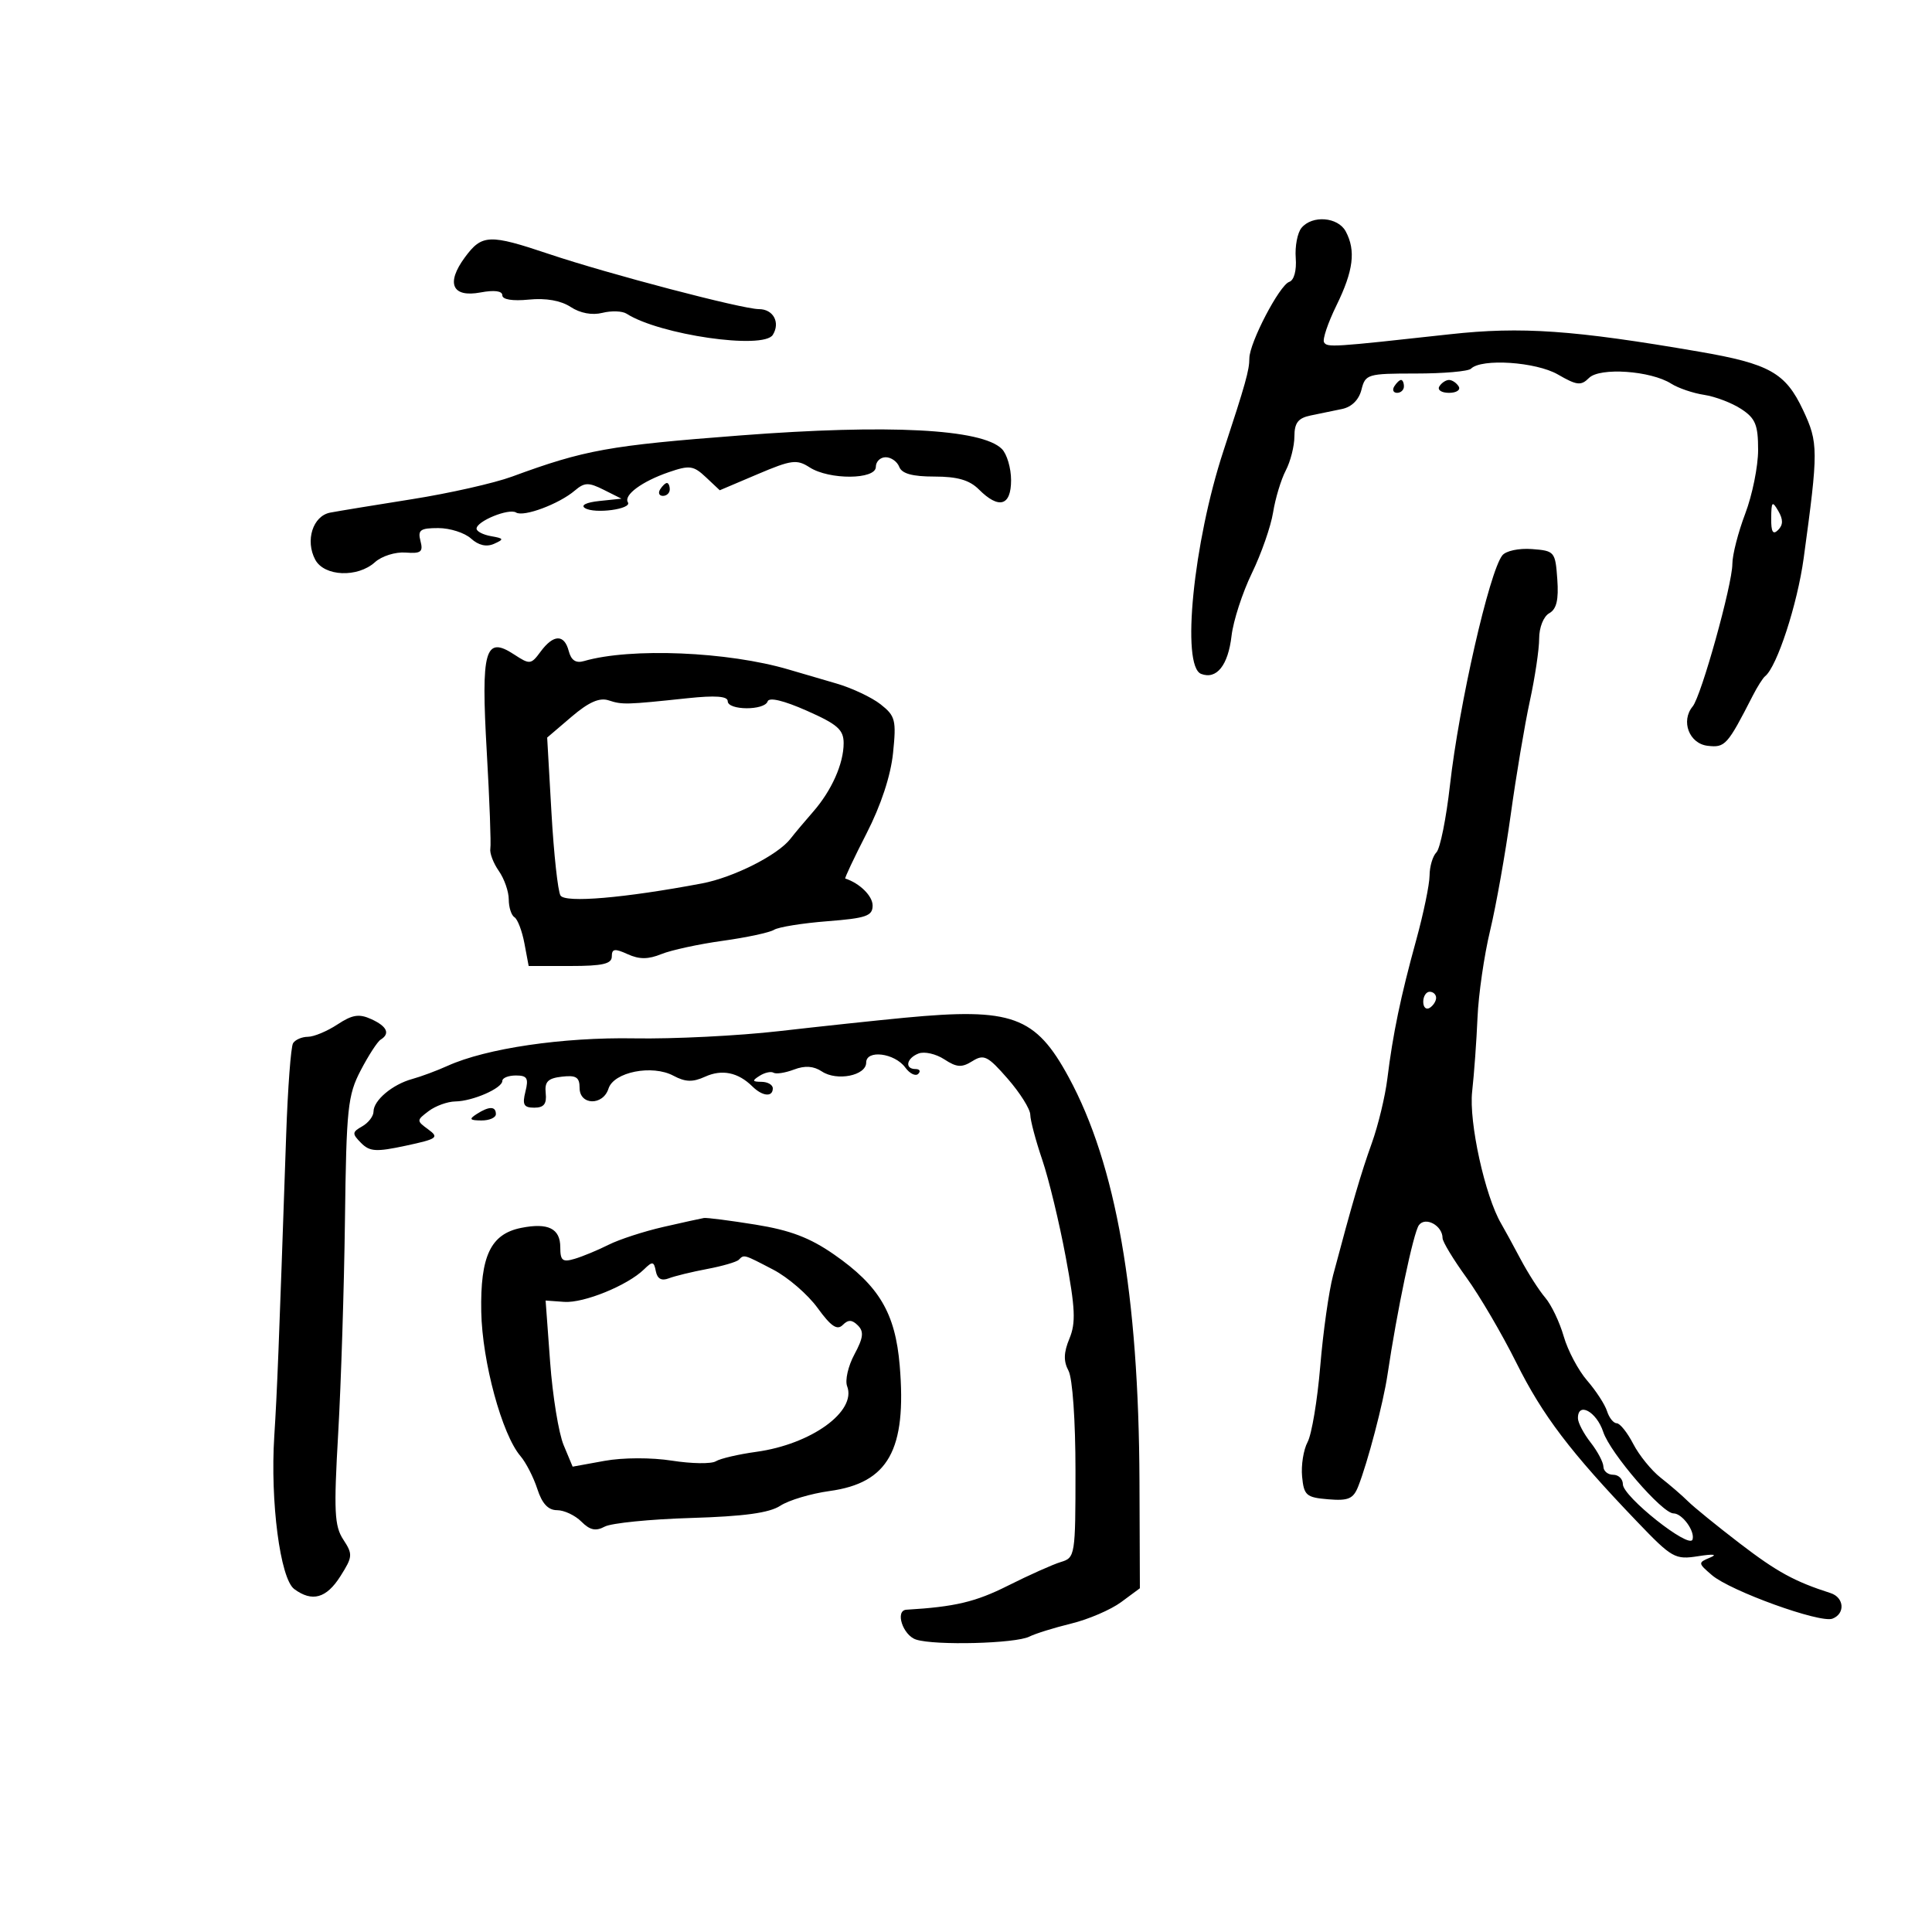 <svg xmlns="http://www.w3.org/2000/svg" width="300" height="300" viewBox="0 0 300 300" version="1.1">
	<path d="M 202.098 35.382 C 201.467 36.143, 201.063 38.246, 201.201 40.057 C 201.350 42.006, 200.939 43.520, 200.195 43.768 C 198.678 44.274, 194 53.243, 194 55.646 C 194 57.463, 193.399 59.612, 189.982 70 C 185.303 84.227, 183.379 103.441, 186.513 104.643 C 188.910 105.563, 190.703 103.319, 191.233 98.734 C 191.503 96.405, 192.923 92.028, 194.389 89.007 C 195.855 85.985, 197.338 81.737, 197.685 79.566 C 198.033 77.395, 198.918 74.467, 199.652 73.059 C 200.387 71.652, 200.990 69.271, 200.994 67.769 C 200.999 65.663, 201.572 64.919, 203.500 64.519 C 204.875 64.234, 207.075 63.779, 208.389 63.509 C 209.889 63.200, 211.013 62.083, 211.408 60.509 C 212.013 58.098, 212.344 58, 219.852 58 C 224.150 58, 228.004 57.663, 228.416 57.250 C 230.043 55.623, 238.513 56.187, 241.906 58.148 C 244.855 59.853, 245.503 59.925, 246.738 58.690 C 248.417 57.011, 256.329 57.558, 259.500 59.573 C 260.600 60.272, 262.904 61.055, 264.621 61.314 C 266.338 61.573, 268.925 62.560, 270.371 63.507 C 272.584 64.957, 273 65.964, 272.999 69.865 C 272.999 72.414, 272.099 76.867, 270.999 79.761 C 269.900 82.654, 269 86.166, 269 87.565 C 269 90.753, 264.174 108.084, 262.838 109.695 C 260.956 111.963, 262.295 115.476, 265.167 115.808 C 267.877 116.122, 268.226 115.733, 272.181 108 C 272.884 106.625, 273.742 105.275, 274.088 105 C 275.926 103.538, 279.095 93.834, 280.075 86.671 C 282.369 69.896, 282.364 68.754, 279.976 63.673 C 277.256 57.886, 274.766 56.487, 263.840 54.606 C 244.335 51.249, 236.227 50.682, 225.153 51.903 C 206.843 53.921, 206.099 53.969, 205.597 53.157 C 205.327 52.720, 206.194 50.144, 207.522 47.432 C 210.163 42.040, 210.556 38.907, 208.965 35.934 C 207.764 33.690, 203.769 33.369, 202.098 35.382 M 72.198 39.945 C 69.207 43.992, 70.201 46.240, 74.616 45.412 C 76.759 45.010, 78 45.172, 78 45.854 C 78 46.515, 79.590 46.773, 82.120 46.521 C 84.770 46.258, 87.087 46.666, 88.613 47.666 C 90.094 48.636, 91.945 48.980, 93.539 48.580 C 94.943 48.227, 96.634 48.286, 97.296 48.711 C 102.417 51.997, 118.560 54.330, 120.004 51.994 C 121.193 50.069, 120.074 48, 117.843 48 C 115.271 48, 94.401 42.521, 85.241 39.441 C 75.983 36.328, 74.840 36.372, 72.198 39.945 M 216.500 60 C 216.160 60.550, 216.359 61, 216.941 61 C 217.523 61, 218 60.550, 218 60 C 218 59.450, 217.802 59, 217.559 59 C 217.316 59, 216.840 59.450, 216.500 60 M 223.500 60 C 223.160 60.550, 223.835 61, 225 61 C 226.165 61, 226.840 60.550, 226.500 60 C 226.160 59.450, 225.485 59, 225 59 C 224.515 59, 223.840 59.450, 223.500 60 M 115 67.611 C 94.545 69.177, 90.819 69.849, 79.500 74.010 C 76.750 75.022, 69.775 76.596, 64 77.510 C 58.225 78.424, 52.494 79.365, 51.265 79.601 C 48.576 80.118, 47.364 83.943, 48.950 86.907 C 50.349 89.522, 55.529 89.736, 58.230 87.292 C 59.268 86.352, 61.400 85.681, 62.968 85.801 C 65.374 85.984, 65.736 85.705, 65.292 84.009 C 64.845 82.298, 65.254 82, 68.055 82 C 69.863 82, 72.149 82.730, 73.134 83.621 C 74.307 84.683, 75.542 84.967, 76.713 84.445 C 78.307 83.734, 78.257 83.606, 76.250 83.255 C 75.013 83.038, 74 82.514, 74 82.091 C 74 80.931, 79.006 78.886, 80.135 79.584 C 81.317 80.314, 86.803 78.264, 89.254 76.177 C 90.764 74.891, 91.390 74.874, 93.754 76.058 L 96.500 77.434 93.066 77.794 C 91.032 78.007, 90.124 78.459, 90.839 78.900 C 92.352 79.835, 98.151 79.053, 97.501 78.001 C 96.806 76.876, 99.688 74.749, 103.844 73.321 C 107.080 72.208, 107.679 72.289, 109.610 74.103 L 111.765 76.128 117.632 73.635 C 122.883 71.404, 123.733 71.292, 125.715 72.571 C 128.765 74.539, 136 74.489, 136 72.500 C 136 71.675, 136.689 71, 137.531 71 C 138.374 71, 139.322 71.675, 139.638 72.500 C 140.042 73.551, 141.680 74, 145.107 74 C 148.667 74, 150.545 74.545, 152 76 C 155.108 79.108, 157 78.567, 157 74.571 C 157 72.686, 156.355 70.498, 155.566 69.709 C 152.456 66.598, 137.986 65.850, 115 67.611 M 102.500 76 C 102.160 76.550, 102.359 77, 102.941 77 C 103.523 77, 104 76.550, 104 76 C 104 75.450, 103.802 75, 103.559 75 C 103.316 75, 102.840 75.450, 102.500 76 M 275.030 80.450 C 275.008 82.601, 275.299 83.101, 276.104 82.296 C 276.895 81.505, 276.903 80.670, 276.134 79.346 C 275.193 77.728, 275.057 77.864, 275.030 80.450 M 233.275 86.243 C 231.248 88.838, 226.557 109.432, 225.152 121.903 C 224.570 127.075, 223.622 131.778, 223.047 132.353 C 222.471 132.929, 221.992 134.547, 221.983 135.950 C 221.973 137.352, 221.036 141.875, 219.900 146 C 217.490 154.748, 216.283 160.553, 215.427 167.500 C 215.089 170.250, 214.004 174.750, 213.016 177.500 C 211.345 182.155, 209.986 186.791, 207.007 198 C 206.349 200.475, 205.450 206.830, 205.009 212.123 C 204.567 217.416, 203.683 222.724, 203.043 223.920 C 202.403 225.115, 202.020 227.534, 202.190 229.296 C 202.472 232.210, 202.839 232.528, 206.244 232.810 C 209.375 233.069, 210.138 232.742, 210.903 230.810 C 212.368 227.113, 214.800 217.844, 215.445 213.500 C 216.919 203.564, 219.476 191.388, 220.329 190.238 C 221.350 188.861, 224 190.316, 224 192.253 C 224 192.807, 225.669 195.565, 227.709 198.381 C 229.748 201.196, 233.236 207.150, 235.459 211.611 C 239.547 219.817, 243.840 225.467, 254.207 236.284 C 259.641 241.954, 260.095 242.210, 263.707 241.643 C 266.048 241.275, 266.752 241.358, 265.546 241.858 C 263.645 242.647, 263.652 242.722, 265.824 244.585 C 268.693 247.046, 282.627 252.080, 284.539 251.347 C 286.557 250.572, 286.374 248.057, 284.250 247.375 C 278.649 245.575, 275.927 244.086, 270.167 239.671 C 266.644 236.971, 263.023 234.028, 262.120 233.131 C 261.218 232.234, 259.307 230.583, 257.875 229.463 C 256.443 228.342, 254.524 225.980, 253.610 224.213 C 252.696 222.446, 251.541 221, 251.042 221 C 250.543 221, 249.867 220.155, 249.539 219.122 C 249.211 218.090, 247.822 215.952, 246.451 214.372 C 245.081 212.793, 243.442 209.700, 242.810 207.500 C 242.178 205.300, 240.887 202.600, 239.943 201.500 C 238.998 200.400, 237.270 197.700, 236.102 195.500 C 234.935 193.300, 233.583 190.825, 233.098 190 C 230.592 185.731, 228.067 174.236, 228.595 169.500 C 228.902 166.750, 229.276 161.575, 229.428 158 C 229.579 154.425, 230.459 148.350, 231.384 144.500 C 232.308 140.650, 233.749 132.550, 234.586 126.500 C 235.422 120.450, 236.758 112.511, 237.553 108.857 C 238.349 105.203, 239 100.838, 239 99.157 C 239 97.422, 239.677 95.720, 240.566 95.223 C 241.704 94.586, 242.046 93.142, 241.816 89.939 C 241.509 85.657, 241.397 85.524, 237.878 85.258 C 235.848 85.105, 233.825 85.538, 233.275 86.243 M 83.943 101.187 C 82.458 103.202, 82.269 103.222, 79.834 101.627 C 75.305 98.659, 74.675 100.898, 75.584 116.727 C 76.019 124.302, 76.269 131.069, 76.140 131.764 C 76.011 132.459, 76.602 134.022, 77.453 135.236 C 78.304 136.451, 79 138.443, 79 139.663 C 79 140.884, 79.399 142.129, 79.887 142.430 C 80.374 142.731, 81.070 144.558, 81.432 146.489 L 82.091 150 88.545 150 C 93.575 150, 95 149.673, 95 148.521 C 95 147.314, 95.451 147.248, 97.455 148.161 C 99.269 148.988, 100.639 148.985, 102.705 148.148 C 104.242 147.526, 108.522 146.599, 112.216 146.089 C 115.909 145.578, 119.501 144.808, 120.198 144.378 C 120.895 143.947, 124.623 143.349, 128.482 143.047 C 134.506 142.578, 135.500 142.232, 135.500 140.609 C 135.500 139.122, 133.493 137.142, 131.254 136.421 C 131.119 136.377, 132.604 133.227, 134.554 129.421 C 136.801 125.037, 138.310 120.454, 138.673 116.919 C 139.196 111.814, 139.031 111.170, 136.741 109.368 C 135.363 108.285, 132.271 106.828, 129.868 106.131 C 127.466 105.435, 124.150 104.464, 122.500 103.975 C 113.038 101.172, 97.939 100.543, 90.680 102.651 C 89.418 103.017, 88.692 102.539, 88.313 101.090 C 87.621 98.441, 85.939 98.478, 83.943 101.187 M 88.732 111.312 L 84.964 114.530 85.631 126.196 C 85.997 132.613, 86.628 138.398, 87.032 139.052 C 87.763 140.235, 96.938 139.452, 109 137.178 C 113.882 136.257, 120.765 132.789, 122.727 130.261 C 123.402 129.392, 124.977 127.515, 126.227 126.090 C 129.130 122.782, 131 118.593, 131 115.398 C 131 113.308, 130.047 112.468, 125.278 110.360 C 121.680 108.768, 119.423 108.232, 119.195 108.915 C 118.716 110.352, 113 110.320, 113 108.880 C 113 108.102, 111.091 107.962, 106.750 108.421 C 97.186 109.434, 96.643 109.448, 94.500 108.748 C 93.082 108.284, 91.404 109.030, 88.732 111.312 M 221 155.559 C 221 156.416, 221.450 156.840, 222 156.500 C 222.550 156.160, 223 155.459, 223 154.941 C 223 154.423, 222.550 154, 222 154 C 221.450 154, 221 154.702, 221 155.559 M 52.393 159.080 C 50.802 160.129, 48.739 160.990, 47.809 160.993 C 46.879 160.997, 45.842 161.446, 45.506 161.991 C 45.169 162.536, 44.688 168.948, 44.436 176.241 C 43.276 209.917, 43.037 215.981, 42.590 223 C 41.944 233.151, 43.509 245.137, 45.692 246.750 C 48.470 248.805, 50.684 248.189, 52.857 244.756 C 54.773 241.731, 54.803 241.349, 53.308 239.067 C 51.926 236.958, 51.817 234.691, 52.514 222.561 C 52.959 214.827, 53.431 199.935, 53.564 189.467 C 53.786 172.069, 53.995 170.070, 56.007 166.212 C 57.217 163.890, 58.611 161.741, 59.104 161.436 C 60.623 160.497, 60.106 159.369, 57.643 158.247 C 55.757 157.388, 54.707 157.554, 52.393 159.080 M 140.500 158.032 C 136.100 158.450, 127.325 159.387, 121 160.112 C 114.675 160.838, 104.550 161.344, 98.500 161.236 C 87.381 161.039, 75.499 162.788, 69.500 165.504 C 67.850 166.251, 65.375 167.172, 64 167.550 C 60.933 168.392, 58 170.864, 58 172.605 C 58 173.318, 57.212 174.348, 56.250 174.894 C 54.662 175.795, 54.644 176.033, 56.065 177.473 C 57.407 178.832, 58.396 178.894, 63.006 177.905 C 67.918 176.852, 68.219 176.634, 66.500 175.376 C 64.661 174.031, 64.662 173.966, 66.559 172.532 C 67.626 171.724, 69.491 171.049, 70.703 171.032 C 73.407 170.993, 78 168.984, 78 167.839 C 78 167.378, 78.949 167, 80.108 167 C 81.858 167, 82.110 167.425, 81.589 169.500 C 81.076 171.545, 81.327 172, 82.969 172 C 84.455 172, 84.915 171.415, 84.738 169.750 C 84.549 167.966, 85.070 167.434, 87.250 167.184 C 89.465 166.929, 90 167.269, 90 168.934 C 90 171.643, 93.635 171.725, 94.489 169.035 C 95.308 166.455, 101.274 165.274, 104.571 167.038 C 106.423 168.029, 107.563 168.065, 109.480 167.191 C 112.103 165.996, 114.611 166.509, 116.821 168.694 C 118.391 170.245, 120 170.400, 120 169 C 120 168.450, 119.213 167.993, 118.250 167.985 C 116.798 167.972, 116.748 167.813, 117.952 167.051 C 118.751 166.545, 119.726 166.330, 120.118 166.573 C 120.511 166.816, 121.940 166.593, 123.295 166.078 C 124.993 165.432, 126.338 165.526, 127.629 166.380 C 129.963 167.925, 134.500 167.014, 134.500 165 C 134.500 162.954, 138.921 163.510, 140.569 165.763 C 141.266 166.717, 142.173 167.160, 142.585 166.748 C 142.997 166.337, 142.808 166, 142.167 166 C 140.426 166, 140.758 164.307, 142.641 163.584 C 143.543 163.238, 145.338 163.647, 146.630 164.493 C 148.557 165.756, 149.337 165.807, 150.988 164.776 C 152.779 163.657, 153.378 163.956, 156.480 167.510 C 158.395 169.704, 159.970 172.217, 159.981 173.093 C 159.991 173.970, 160.828 177.120, 161.840 180.093 C 162.852 183.067, 164.493 189.861, 165.486 195.191 C 166.971 203.162, 167.074 205.408, 166.062 207.850 C 165.161 210.026, 165.122 211.359, 165.916 212.844 C 166.541 214.011, 167 220.585, 167 228.367 C 167 241.499, 166.939 241.884, 164.750 242.540 C 163.512 242.911, 159.800 244.571, 156.500 246.228 C 151.474 248.752, 148.275 249.509, 140.750 249.956 C 138.936 250.063, 140.185 253.925, 142.250 254.592 C 145.191 255.542, 157.708 255.214, 159.840 254.131 C 160.753 253.668, 163.678 252.757, 166.341 252.107 C 169.003 251.457, 172.491 249.958, 174.091 248.775 L 177 246.624 176.937 230.062 C 176.826 200.947, 173.304 180.821, 165.946 167.269 C 160.787 157.766, 157.155 156.447, 140.500 158.032 M 74 173 C 72.787 173.784, 72.931 173.972, 74.750 173.985 C 75.987 173.993, 77 173.550, 77 173 C 77 171.747, 75.939 171.747, 74 173 M 103 190.519 C 99.975 191.211, 96.150 192.457, 94.500 193.287 C 92.850 194.117, 90.487 195.097, 89.250 195.465 C 87.345 196.032, 87 195.758, 87 193.674 C 87 190.761, 85.113 189.827, 80.921 190.666 C 76.192 191.612, 74.564 195.036, 74.729 203.690 C 74.877 211.445, 77.946 222.747, 80.813 226.094 C 81.670 227.096, 82.850 229.396, 83.436 231.207 C 84.170 233.479, 85.120 234.500, 86.500 234.500 C 87.600 234.500, 89.298 235.298, 90.273 236.273 C 91.606 237.606, 92.506 237.799, 93.904 237.051 C 94.927 236.504, 100.945 235.901, 107.278 235.711 C 115.547 235.463, 119.464 234.926, 121.171 233.808 C 122.479 232.951, 125.924 231.923, 128.828 231.524 C 137.940 230.270, 140.805 225.144, 139.708 212.055 C 139.024 203.901, 136.520 199.666, 129.500 194.789 C 125.755 192.188, 122.694 191.025, 117.307 190.158 C 113.351 189.521, 109.751 189.059, 109.307 189.130 C 108.863 189.202, 106.025 189.827, 103 190.519 M 114.713 195.620 C 114.372 195.962, 112.159 196.605, 109.796 197.049 C 107.433 197.494, 104.752 198.148, 103.837 198.502 C 102.721 198.935, 102.064 198.571, 101.837 197.395 C 101.540 195.853, 101.320 195.819, 100 197.109 C 97.451 199.601, 90.646 202.372, 87.611 202.155 L 84.722 201.947 85.423 211.501 C 85.809 216.755, 86.753 222.559, 87.522 224.398 L 88.919 227.742 93.867 226.842 C 96.726 226.323, 101.154 226.310, 104.356 226.812 C 107.404 227.290, 110.462 227.333, 111.151 226.907 C 111.840 226.481, 114.672 225.820, 117.443 225.439 C 125.978 224.265, 133.043 219.159, 131.542 215.249 C 131.192 214.337, 131.700 212.116, 132.671 210.313 C 134.058 207.737, 134.175 206.775, 133.218 205.818 C 132.302 204.902, 131.716 204.884, 130.853 205.747 C 129.990 206.610, 129.025 205.955, 126.960 203.104 C 125.450 201.019, 122.353 198.343, 120.077 197.157 C 115.428 194.734, 115.561 194.772, 114.713 195.620 M 245.022 220.250 C 245.034 220.938, 245.924 222.625, 247 224 C 248.076 225.375, 248.966 227.063, 248.978 227.750 C 248.990 228.438, 249.675 229, 250.500 229 C 251.325 229, 252 229.665, 252 230.477 C 252 232.387, 262.308 240.576, 262.811 239.067 C 263.239 237.783, 261.219 235, 259.861 235 C 258.108 235, 250.037 225.643, 248.951 222.351 C 247.899 219.165, 244.975 217.601, 245.022 220.250" stroke="none" fill="black" fill-rule="evenodd"/>
</svg>